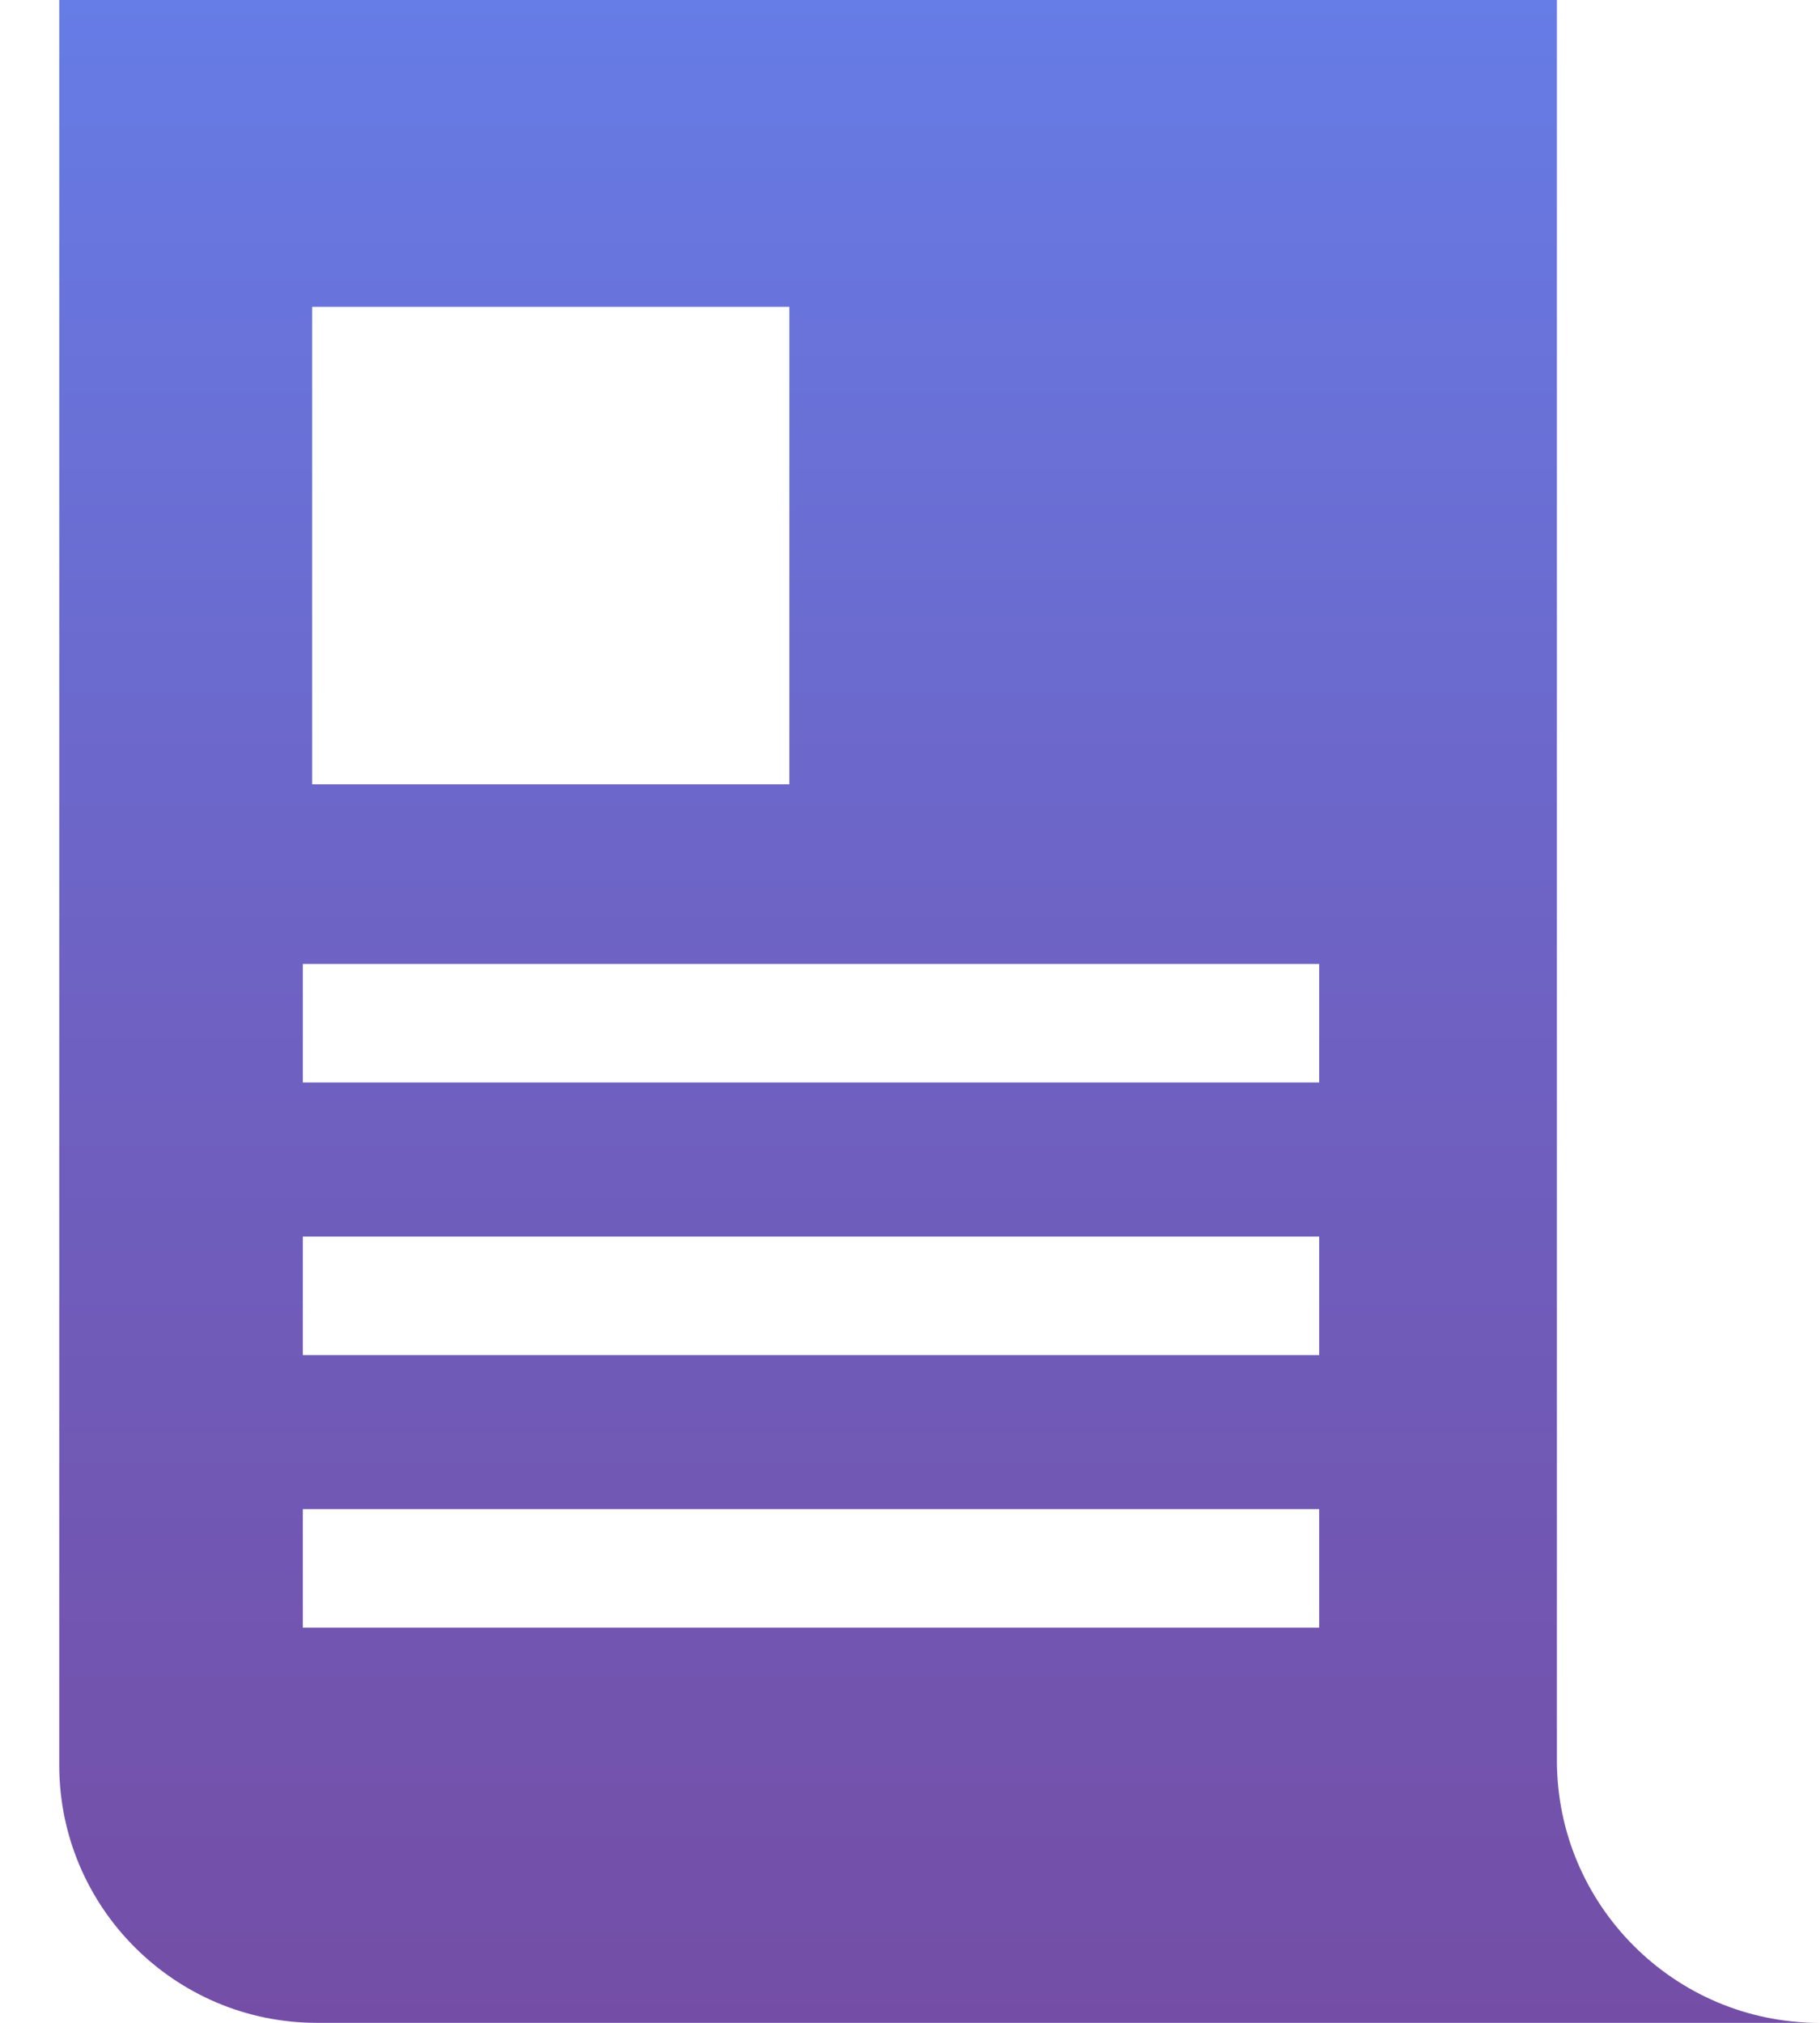 <svg width="18" height="20" viewBox="0 0 18 20" fill="none" xmlns="http://www.w3.org/2000/svg">
<path d="M15.398 17.406V0H0.586V17.453C0.586 18.857 1.729 20 3.133 20H17.992C16.562 20 15.398 18.836 15.398 17.406ZM3.087 3.034H7.807V7.755H3.087V3.034ZM13.047 16.093H2.995V14.921H13.047V16.093ZM13.047 13.398H2.995V12.226H13.047V13.398ZM13.047 10.703H2.995V9.531H13.047V10.703Z" fill="url(#paint0_linear)"/>
<defs>
<linearGradient id="paint0_linear" x1="9.289" y1="0" x2="9.289" y2="20" gradientUnits="userSpaceOnUse">
<stop stop-color="#667CE6"/>
<stop offset="0.5" stop-color="#6E61C2"/>
<stop offset="1" stop-color="#744EA6"/>
</linearGradient>
</defs>
</svg>
